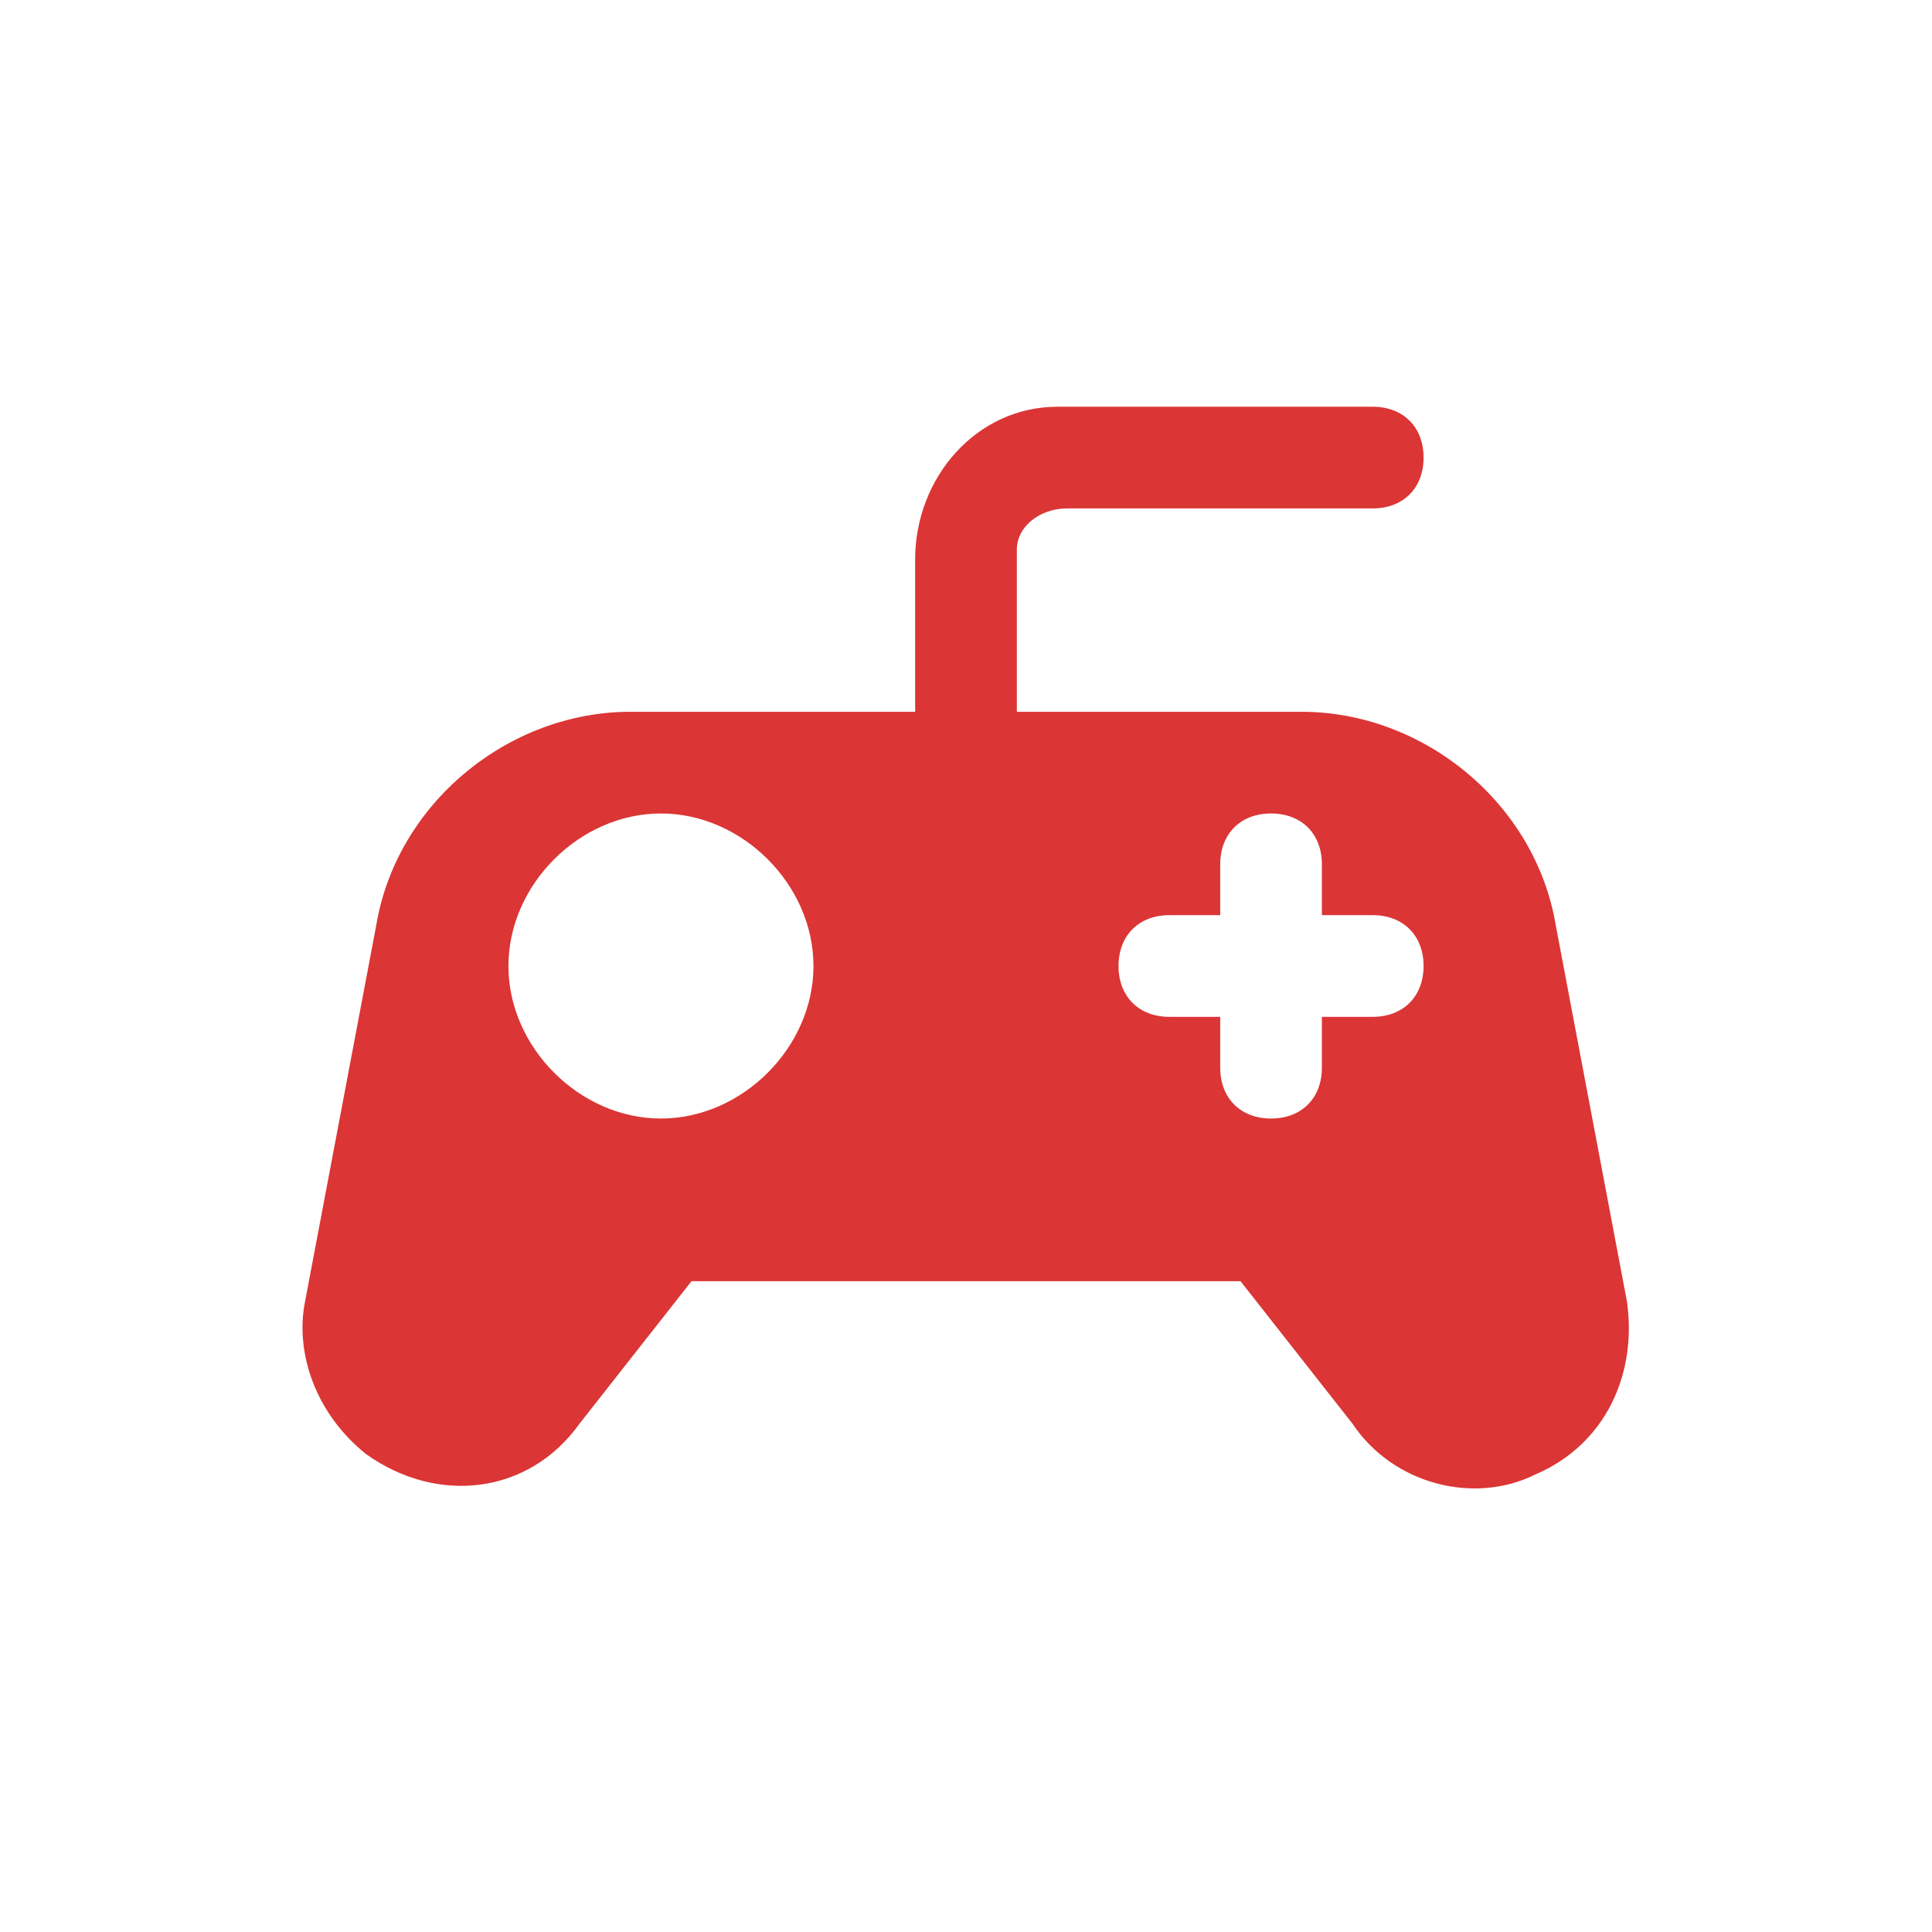 <svg xmlns="http://www.w3.org/2000/svg" viewBox="0 0 19 19" height="19" width="19"><title>gaming.svg</title><rect fill="none" x="0" y="0" width="19" height="19"></rect><path fill="#db3535" transform="translate(2 2)" d="M13.1,12.5c-0.6,0.3-1.4,0.1-1.8-0.5l-1.1-1.4H4.8L3.7,12l0,0c-0.5,0.7-1.4,0.8-2.1,0.3c-0.5-0.4-0.7-1-0.6-1.5l0.7-3.7l0,0
	C1.9,5.9,3,5,4.2,5v0H7V3.5C7,2.7,7.6,2,8.4,2h3.1C11.8,2,12,2.2,12,2.5S11.8,3,11.5,3h-3C8.2,3,8,3.2,8,3.4c0,0,0,0.1,0,0.1V5h2.8
	v0c1.2,0,2.3,0.9,2.5,2.1l0,0l0.7,3.7l0,0C14.1,11.5,13.8,12.2,13.1,12.5z M6,7.5C6,6.7,5.3,6,4.5,6S3,6.7,3,7.5S3.7,9,4.5,9
	S6,8.3,6,7.5z M12,7.5C12,7.2,11.8,7,11.5,7H11V6.5C11,6.2,10.8,6,10.5,6S10,6.2,10,6.5V7H9.5C9.2,7,9,7.2,9,7.5S9.2,8,9.5,8H10v0.5
	C10,8.8,10.2,9,10.5,9S11,8.8,11,8.5V8h0.5C11.8,8,12,7.8,12,7.5z"></path></svg>